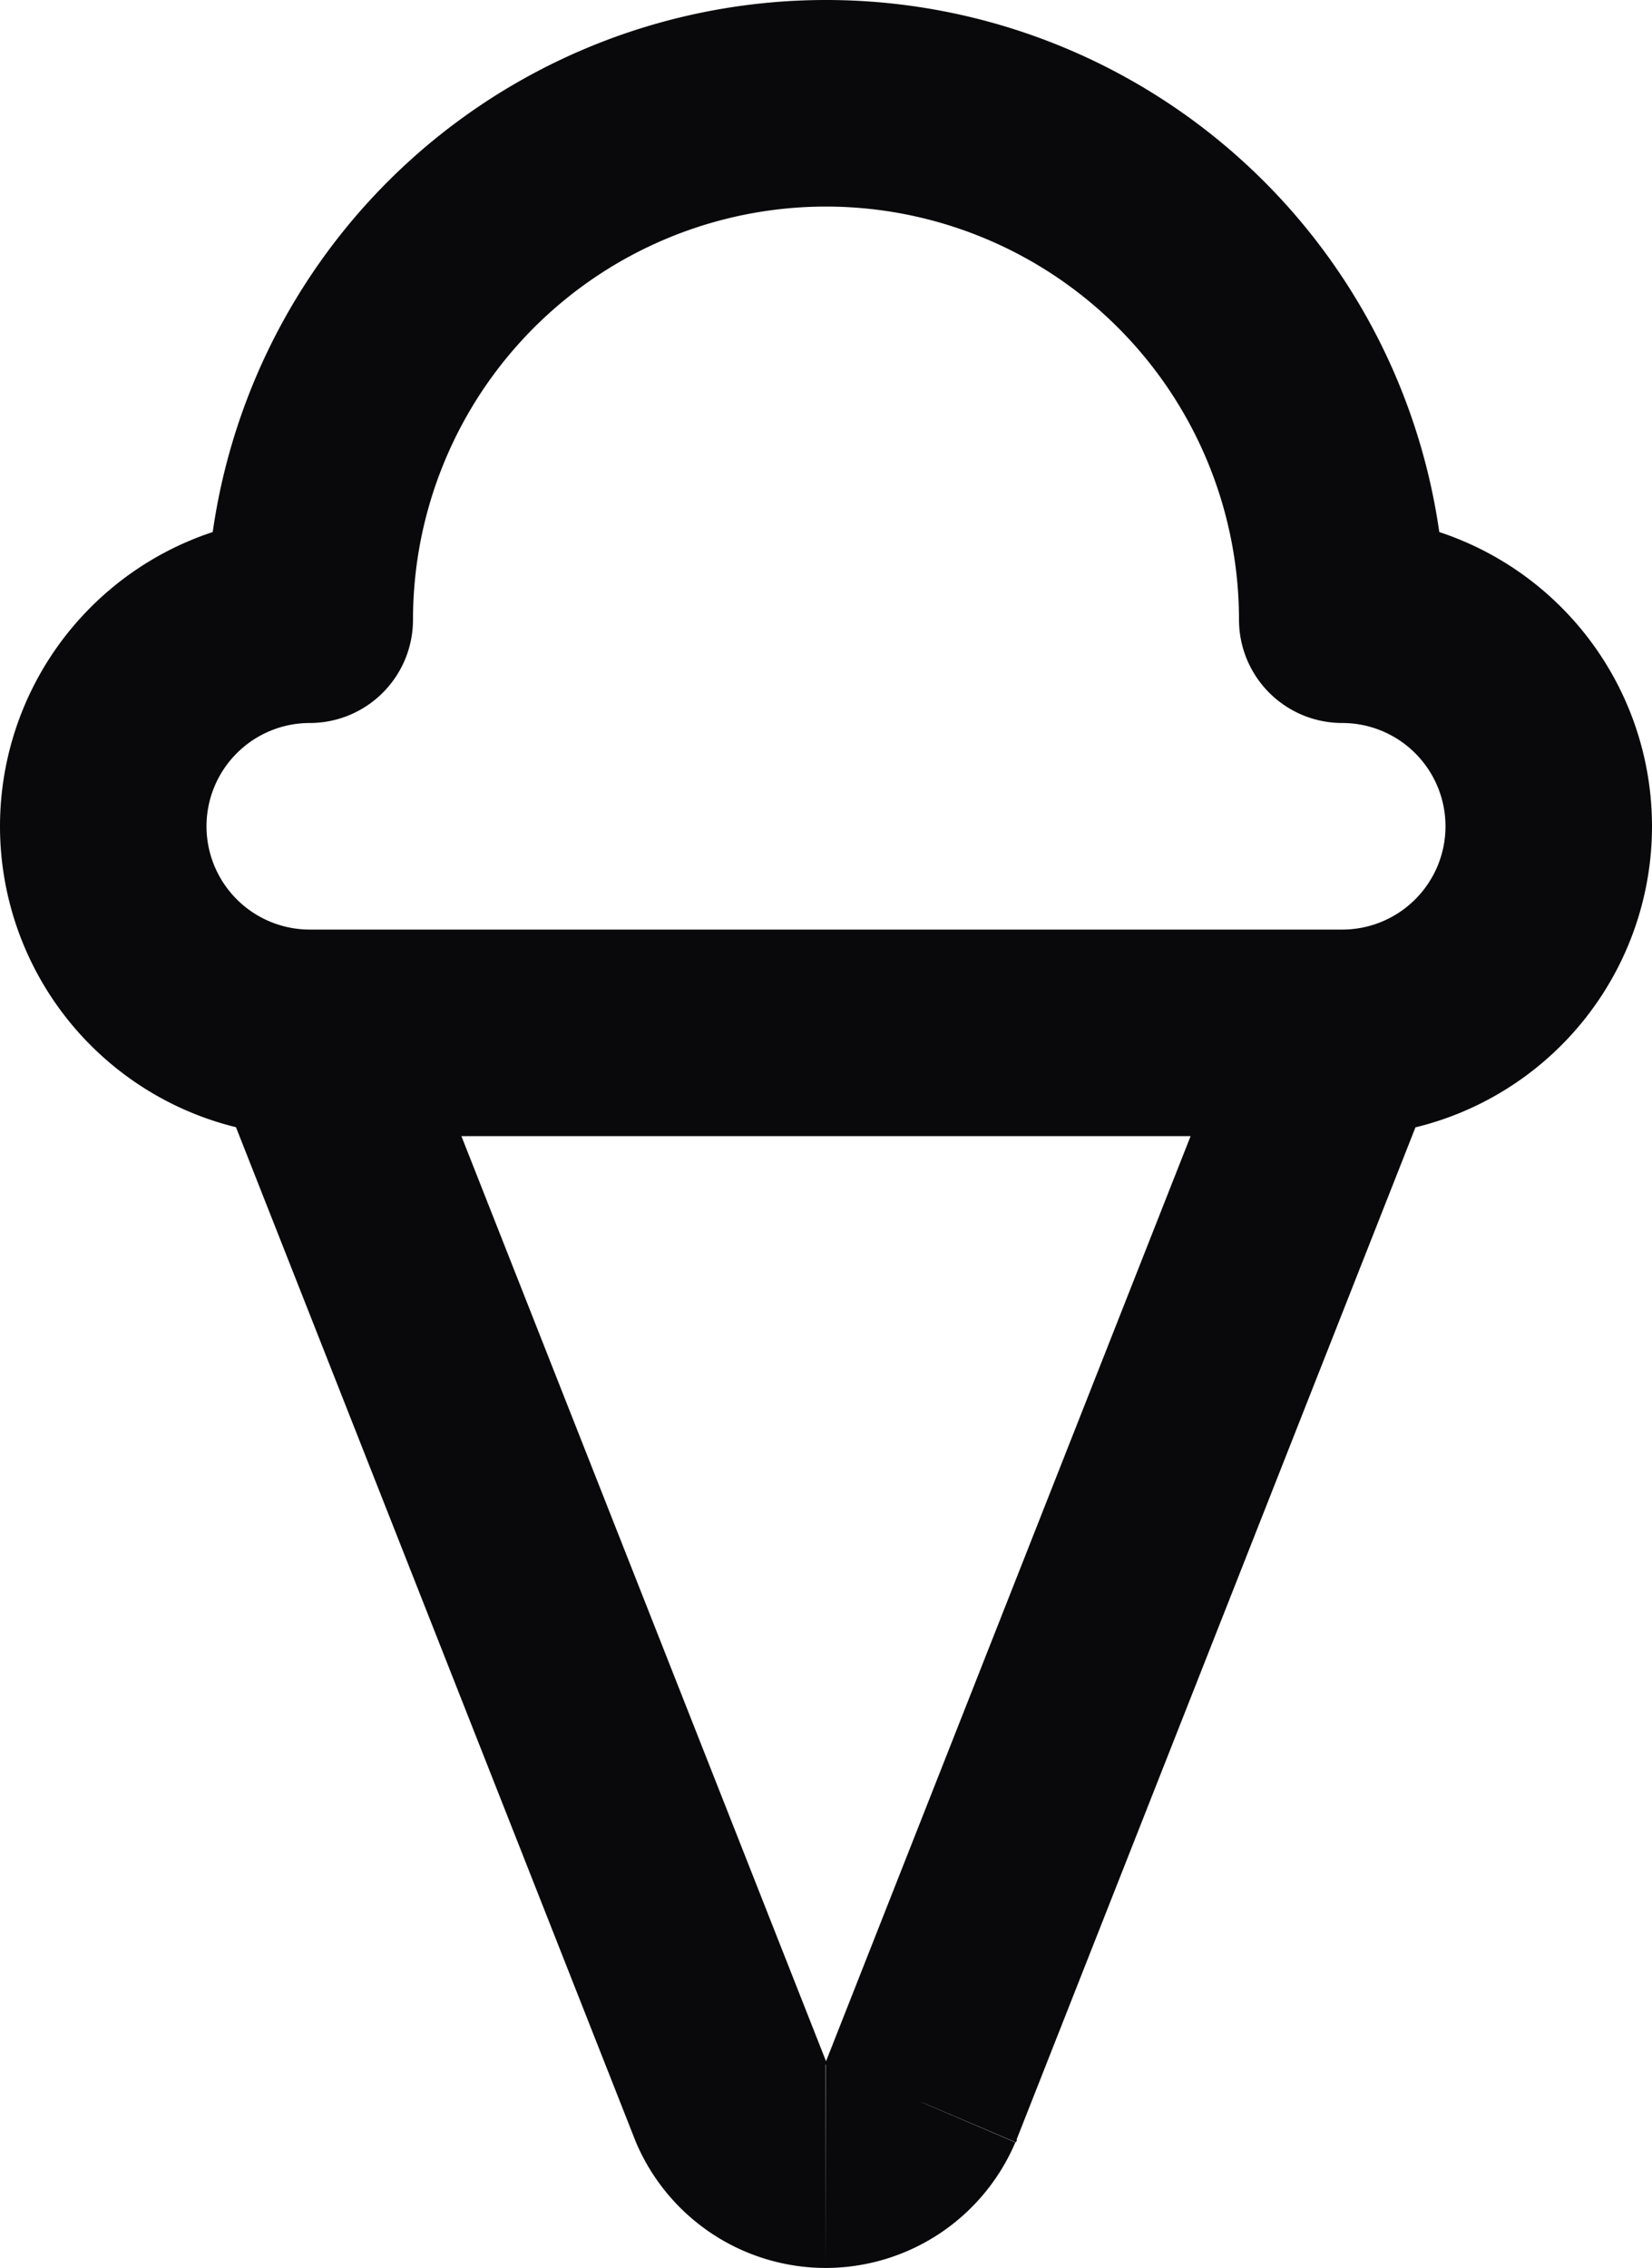 <svg id="ice-cream-cone" xmlns="http://www.w3.org/2000/svg" width="16" height="21.958" viewBox="0 0 16 21.958">
  <path id="Vector" d="M7.08,20.35l-.93.367.01.025Zm1.84,0,.92.392.01-.025ZM13,6H12a1,1,0,0,0,1,1ZM3,6V7A1,1,0,0,0,4,6ZM1,8H1Zm1.07,2.367,4.08,10.35,1.861-.733L3.93,9.633ZM6.16,20.742a2,2,0,0,0,.737.885L8,19.958H8Zm.737.885a2,2,0,0,0,1.1.331v-2H8Zm1.1.331a2,2,0,0,0,1.1-.331L8,19.958H8Zm1.1-.331a2,2,0,0,0,.737-.885L8,19.958H8Zm.748-.91,4.08-10.35L12.07,9.633,7.99,19.983ZM14,6a6,6,0,0,0-1.757-4.243L10.828,3.172A4,4,0,0,1,12,6ZM12.243,1.757A6,6,0,0,0,8,0V2a4,4,0,0,1,2.828,1.172ZM8,0A6,6,0,0,0,3.757,1.757L5.172,3.172A4,4,0,0,1,8,2ZM3.757,1.757A6,6,0,0,0,2,6H4A4,4,0,0,1,5.172,3.172ZM13,7a1,1,0,0,1,.707.293l1.414-1.414A3,3,0,0,0,13,5Zm.707.293A1,1,0,0,1,14,8h2a3,3,0,0,0-.879-2.121ZM14,8a1,1,0,0,1-.293.707l1.414,1.414A3,3,0,0,0,16,8Zm-.293.707A1,1,0,0,1,13,9v2a3,3,0,0,0,2.121-.879ZM13,9H3v2H13ZM3,9a1,1,0,0,1-.707-.293L.879,10.121A3,3,0,0,0,3,11Zm-.707-.293A1,1,0,0,1,2,8H0a3,3,0,0,0,.879,2.121ZM2,8a1,1,0,0,1,.293-.707L.879,5.879A3,3,0,0,0,0,8Zm.293-.707A1,1,0,0,1,3,7V5a3,3,0,0,0-2.121.879Z" fill="#09090b"/>
</svg>

